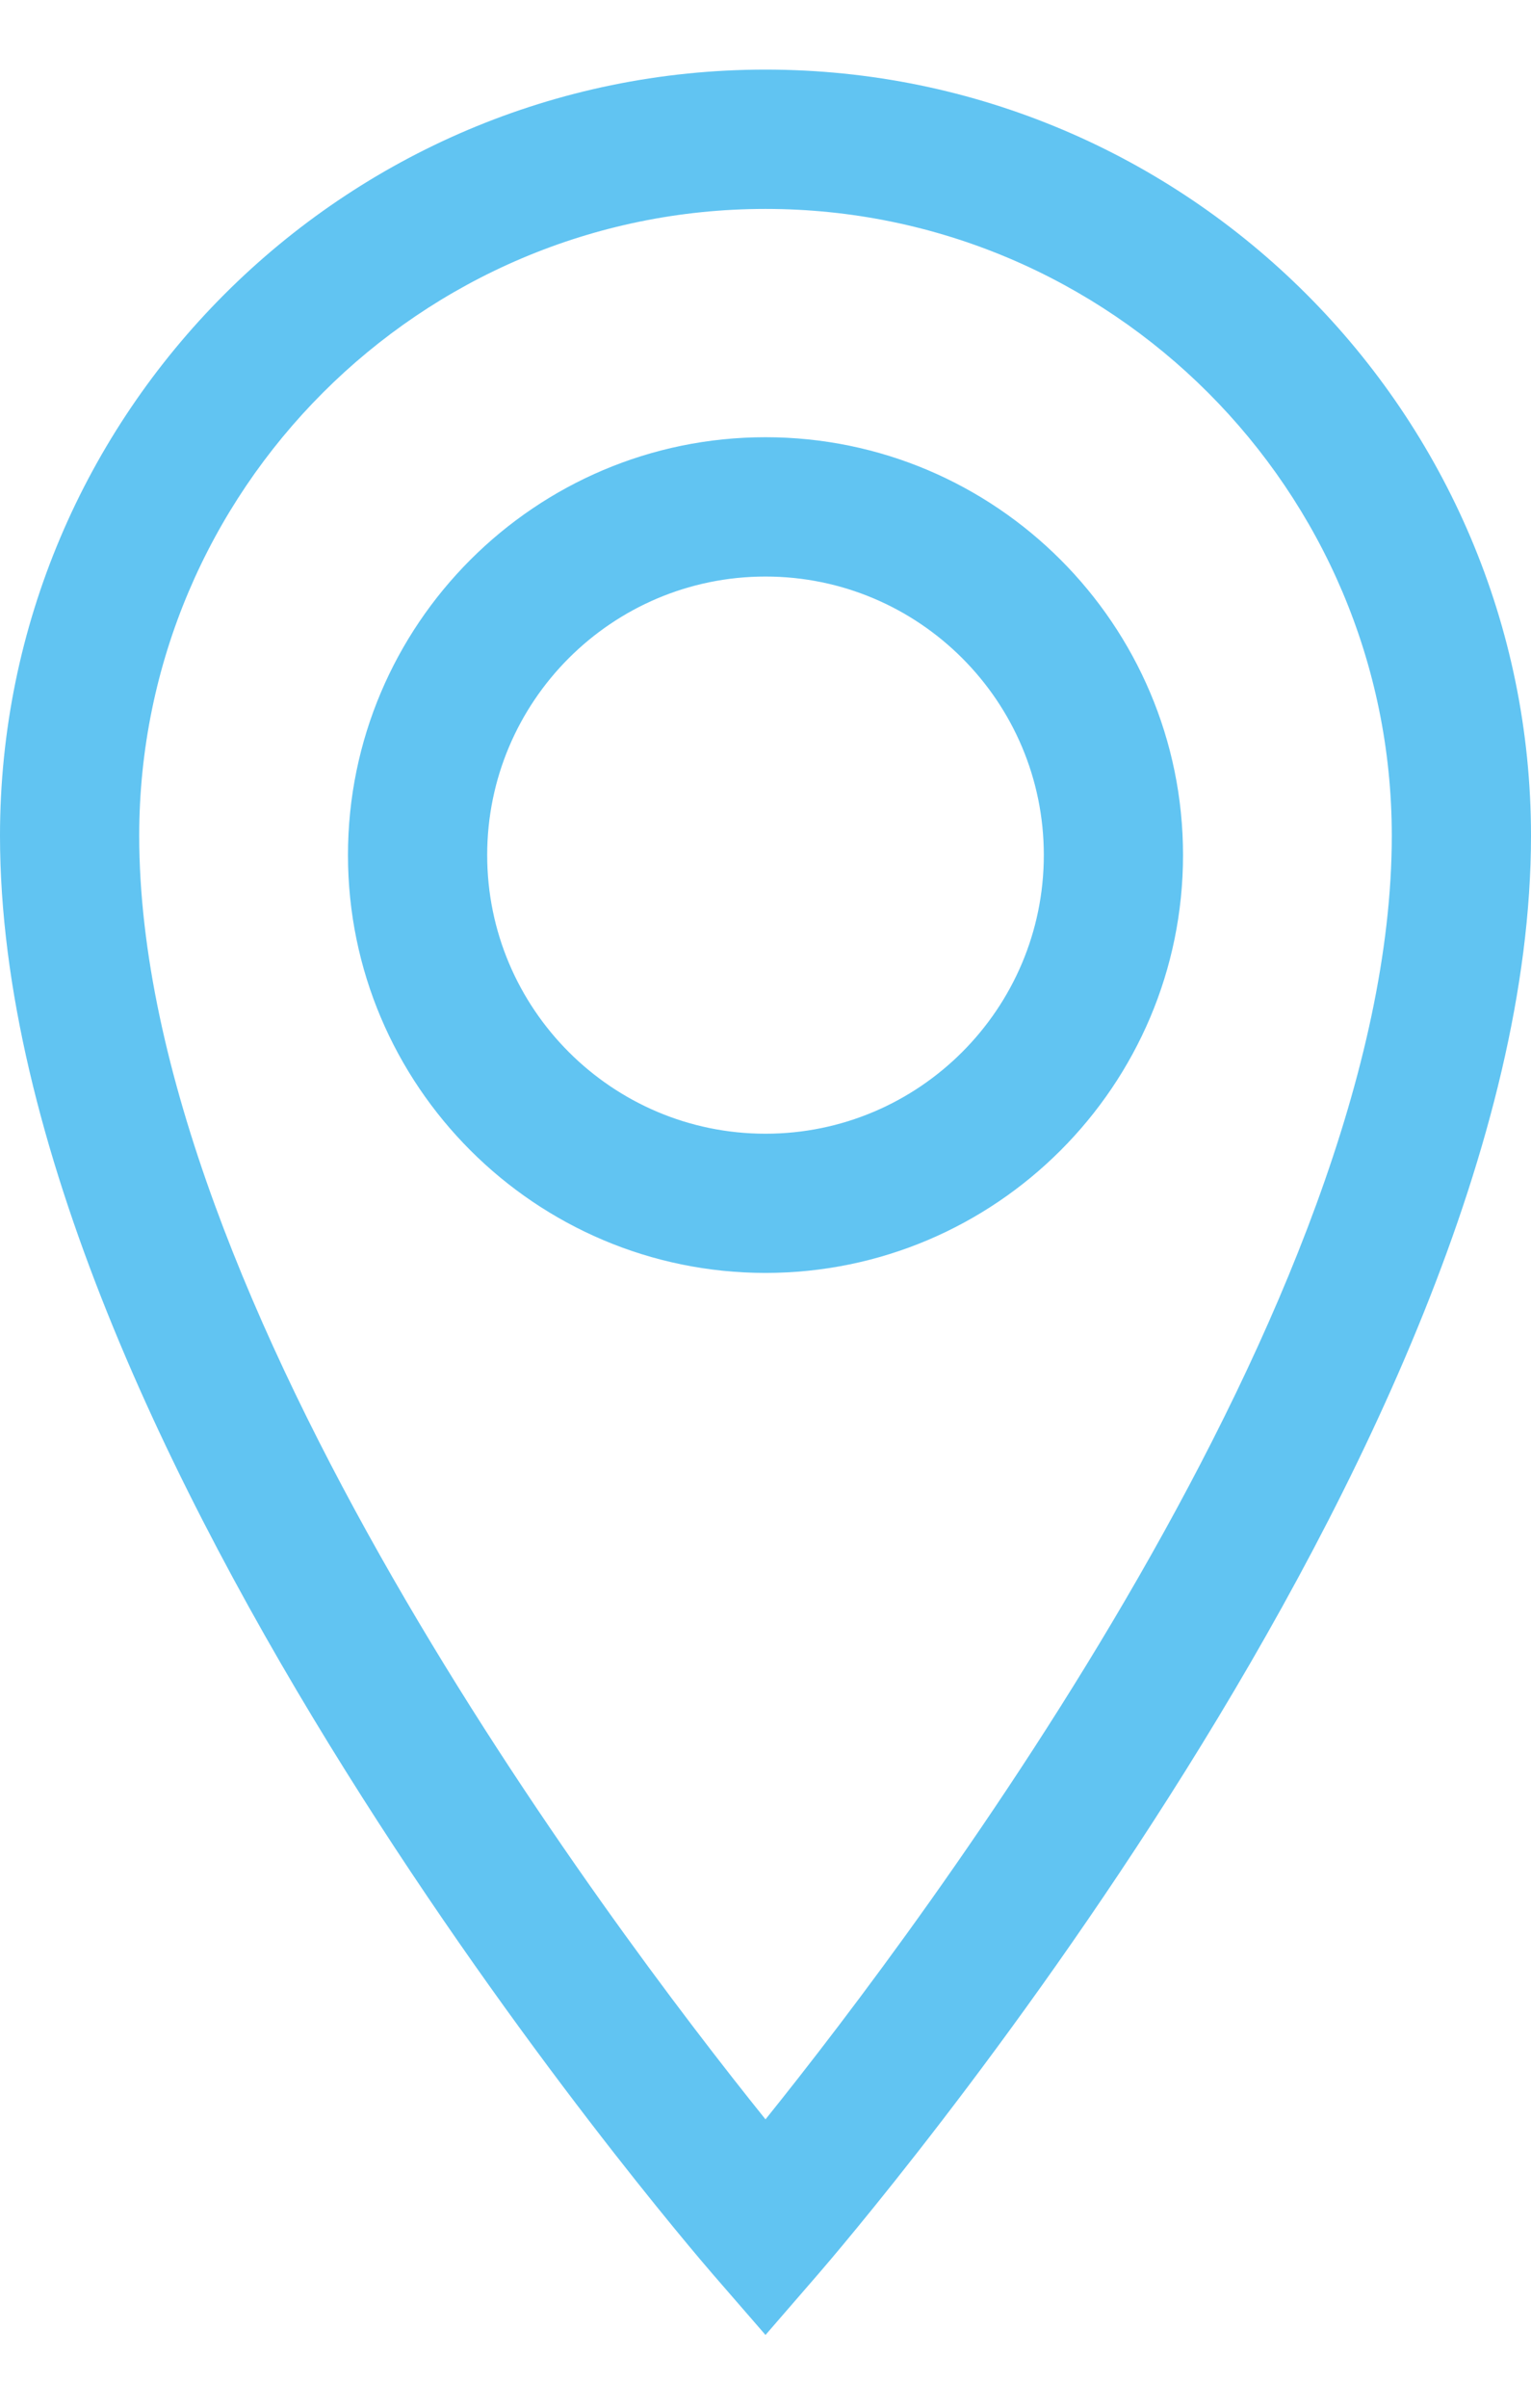 <?xml version="1.0" encoding="UTF-8"?>
<svg width="14px" height="22px" viewBox="0 0 14 22" version="1.1" xmlns="http://www.w3.org/2000/svg" xmlns:xlink="http://www.w3.org/1999/xlink">
    <!-- Generator: Sketch 51.2 (57519) - http://www.bohemiancoding.com/sketch -->
    <title>Shape Copy</title>
    <desc>Created with Sketch.</desc>
    <defs></defs>
    <g id="Page-1" stroke="none" stroke-width="1" fill="none" fill-rule="evenodd">
        <g id="Desktop-HD" transform="translate(-555, -2345)" fill="#61C4F2" fill-rule="nonzero">
            <g id="Stacked-Group-4" transform="translate(523, 1963)">
                <g id="echo-img-copy-2">
                    <g id="Location-Time" transform="translate(32, 382)">
                        <path d="M7,0.636 C3.141,0.636 0,3.776 0,7.636 C0,13.202 6.253,20.473 6.519,20.781 L7,21.335 L7.481,20.78 C7.747,20.473 14,13.202 14,7.636 C14,3.776 10.859,0.636 7,0.636 Z M7,19.365 C5.541,17.552 1.273,11.882 1.273,7.636 C1.273,4.479 3.842,1.909 7,1.909 C10.158,1.909 12.727,4.479 12.727,7.636 C12.727,11.878 8.459,17.552 7,19.365 Z M7,3.995 C4.895,3.995 3.182,5.708 3.182,7.813 C3.182,9.918 4.895,11.631 7,11.631 C9.105,11.631 10.818,9.918 10.818,7.813 C10.818,5.708 9.105,3.995 7,3.995 Z M7,10.359 C5.596,10.359 4.455,9.217 4.455,7.813 C4.455,6.409 5.596,5.268 7,5.268 C8.404,5.268 9.545,6.409 9.545,7.813 C9.545,9.217 8.404,10.359 7,10.359 Z" id="Shape-Copy"></path>
                    </g>
                </g>
            </g>
        </g>
    </g>
</svg>